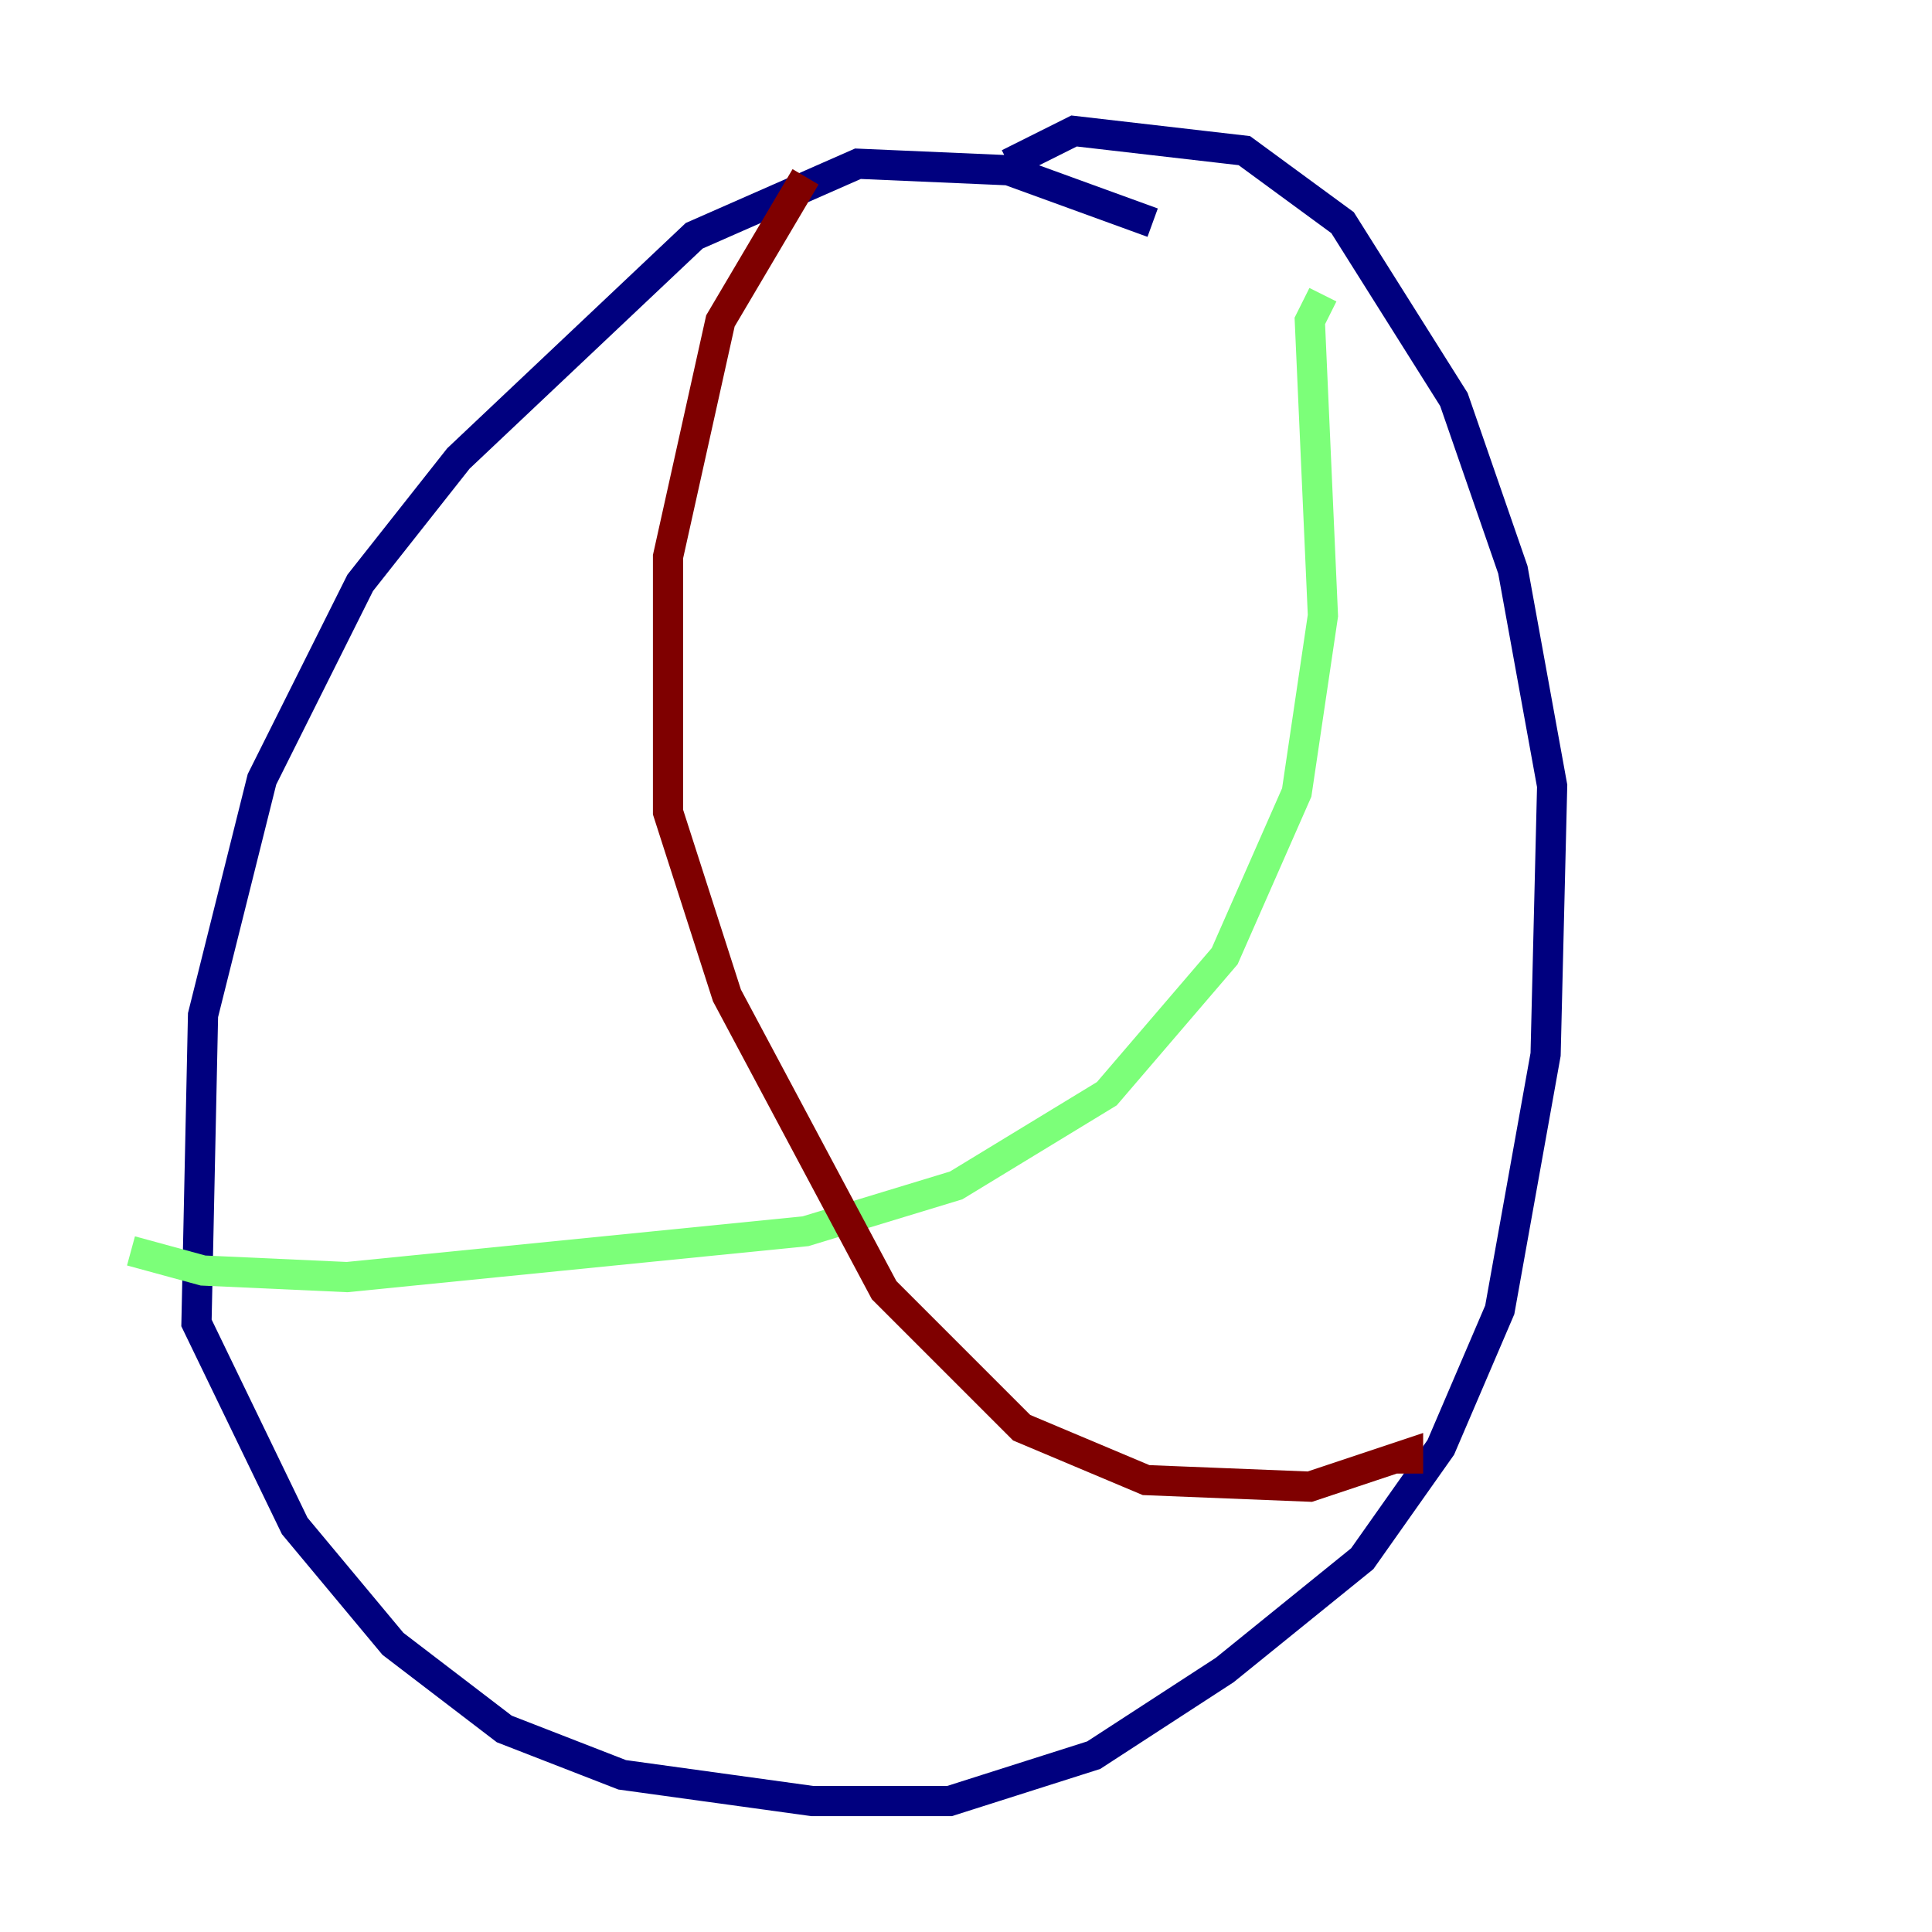 <?xml version="1.0" encoding="utf-8" ?>
<svg baseProfile="tiny" height="128" version="1.2" viewBox="0,0,128,128" width="128" xmlns="http://www.w3.org/2000/svg" xmlns:ev="http://www.w3.org/2001/xml-events" xmlns:xlink="http://www.w3.org/1999/xlink"><defs /><polyline fill="none" points="76.366,14.752 66.82,11.281 56.841,10.848 45.993,15.62 30.373,30.373 23.864,38.617 17.356,51.634 13.451,67.254 13.017,87.647 19.525,101.098 26.034,108.909 33.41,114.549 41.22,117.586 53.803,119.322 62.915,119.322 72.461,116.285 81.139,110.644 90.251,103.268 95.458,95.891 99.363,86.78 102.4,69.858 102.834,52.068 100.231,37.749 96.325,26.468 88.949,14.752 82.441,9.98 71.159,8.678 66.82,10.848" stroke="#00007f" stroke-width="2" /><polyline fill="none" points="87.647,19.525 86.78,21.261 87.647,40.786 85.912,52.502 81.139,63.349 73.329,72.461 63.349,78.536 53.37,81.573 22.997,84.61 13.451,84.176 8.678,82.875" stroke="#7cff79" stroke-width="2" /><polyline fill="none" points="53.37,11.715 47.729,21.261 44.258,36.881 44.258,53.803 48.163,65.953 58.576,85.478 67.688,94.59 75.932,98.061 86.78,98.495 93.288,96.325 93.288,97.627" stroke="#7f0000" stroke-width="2" /></svg>